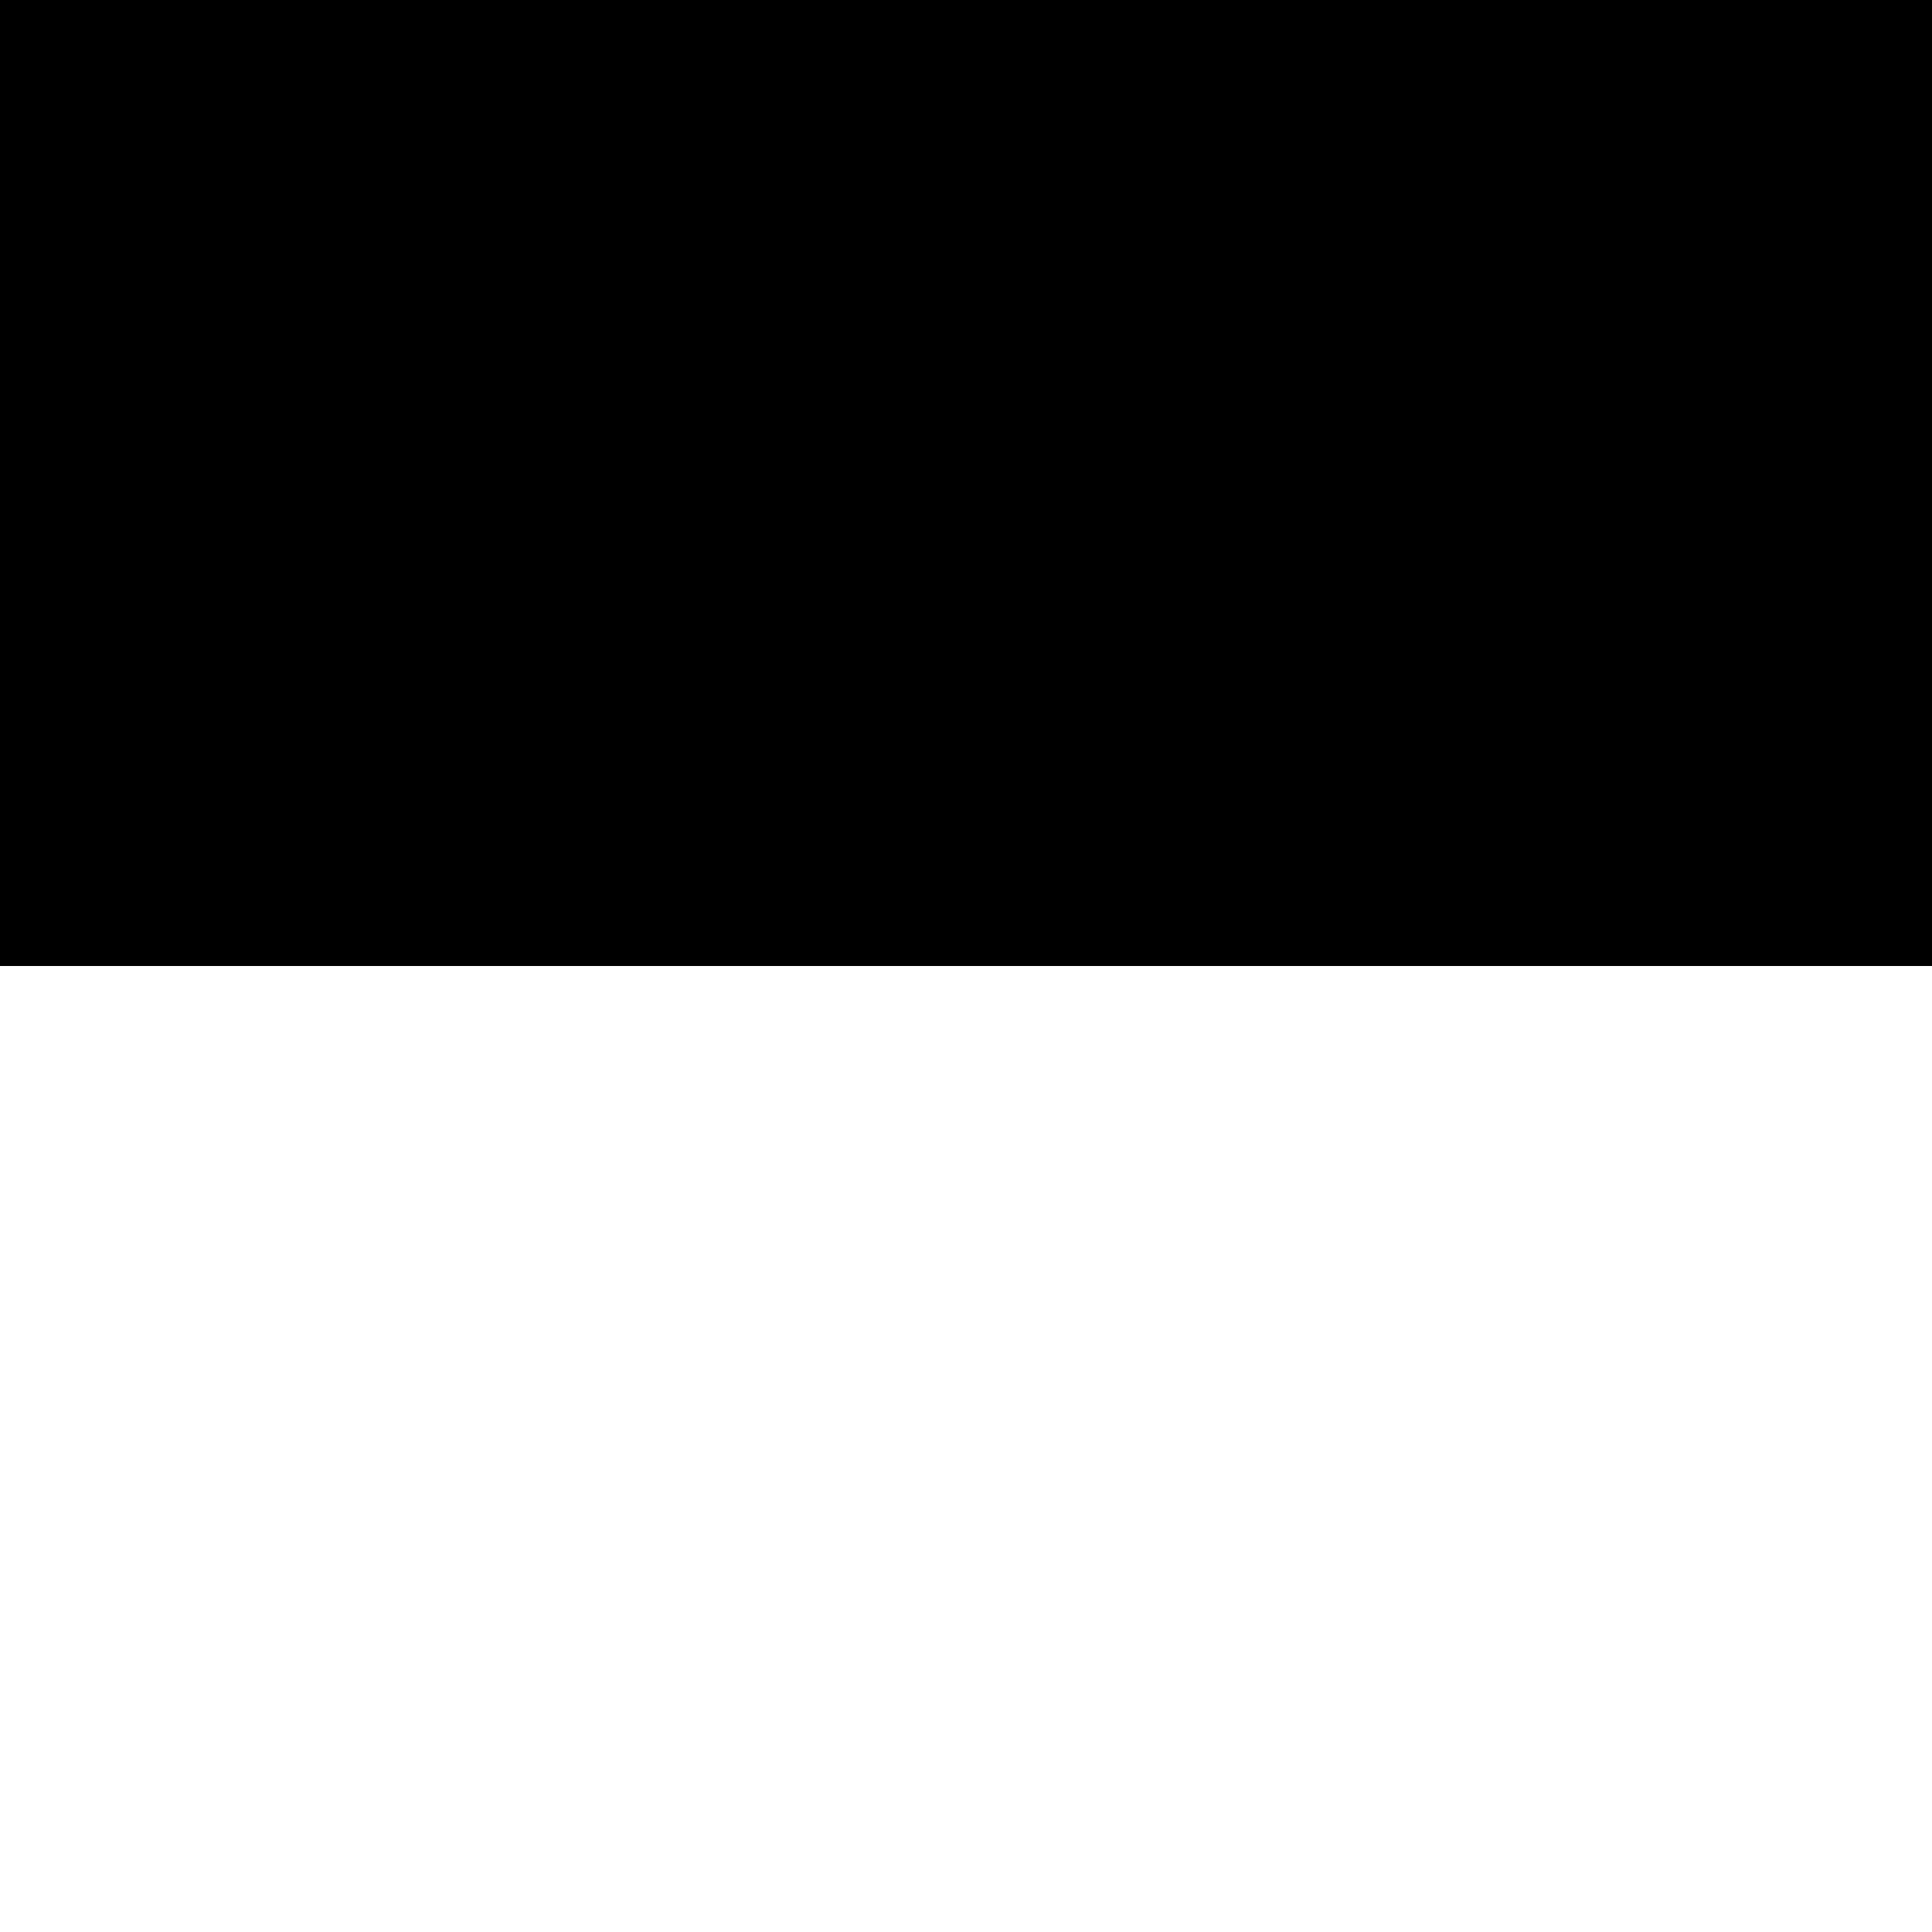 <?xml version="1.0" standalone="no"?>

<!DOCTYPE svg PUBLIC "-//W3C//DTD SVG 1.1//EN" 
"http://www.w3.org/Graphics/SVG/1.1/DTD/svg11.dtd">

<svg width="600px" height="600px" version="1.1"
xmlns="http://www.w3.org/2000/svg">

<rect width="100%" height="100%" fill="#808080" stroke="none"/>

<rect id="black" x="0" y="0" width="600" height="300" fill="#000"/>
<rect id="white" x="0" y="300" width="600" height="300" fill="#fff"/>
</svg>